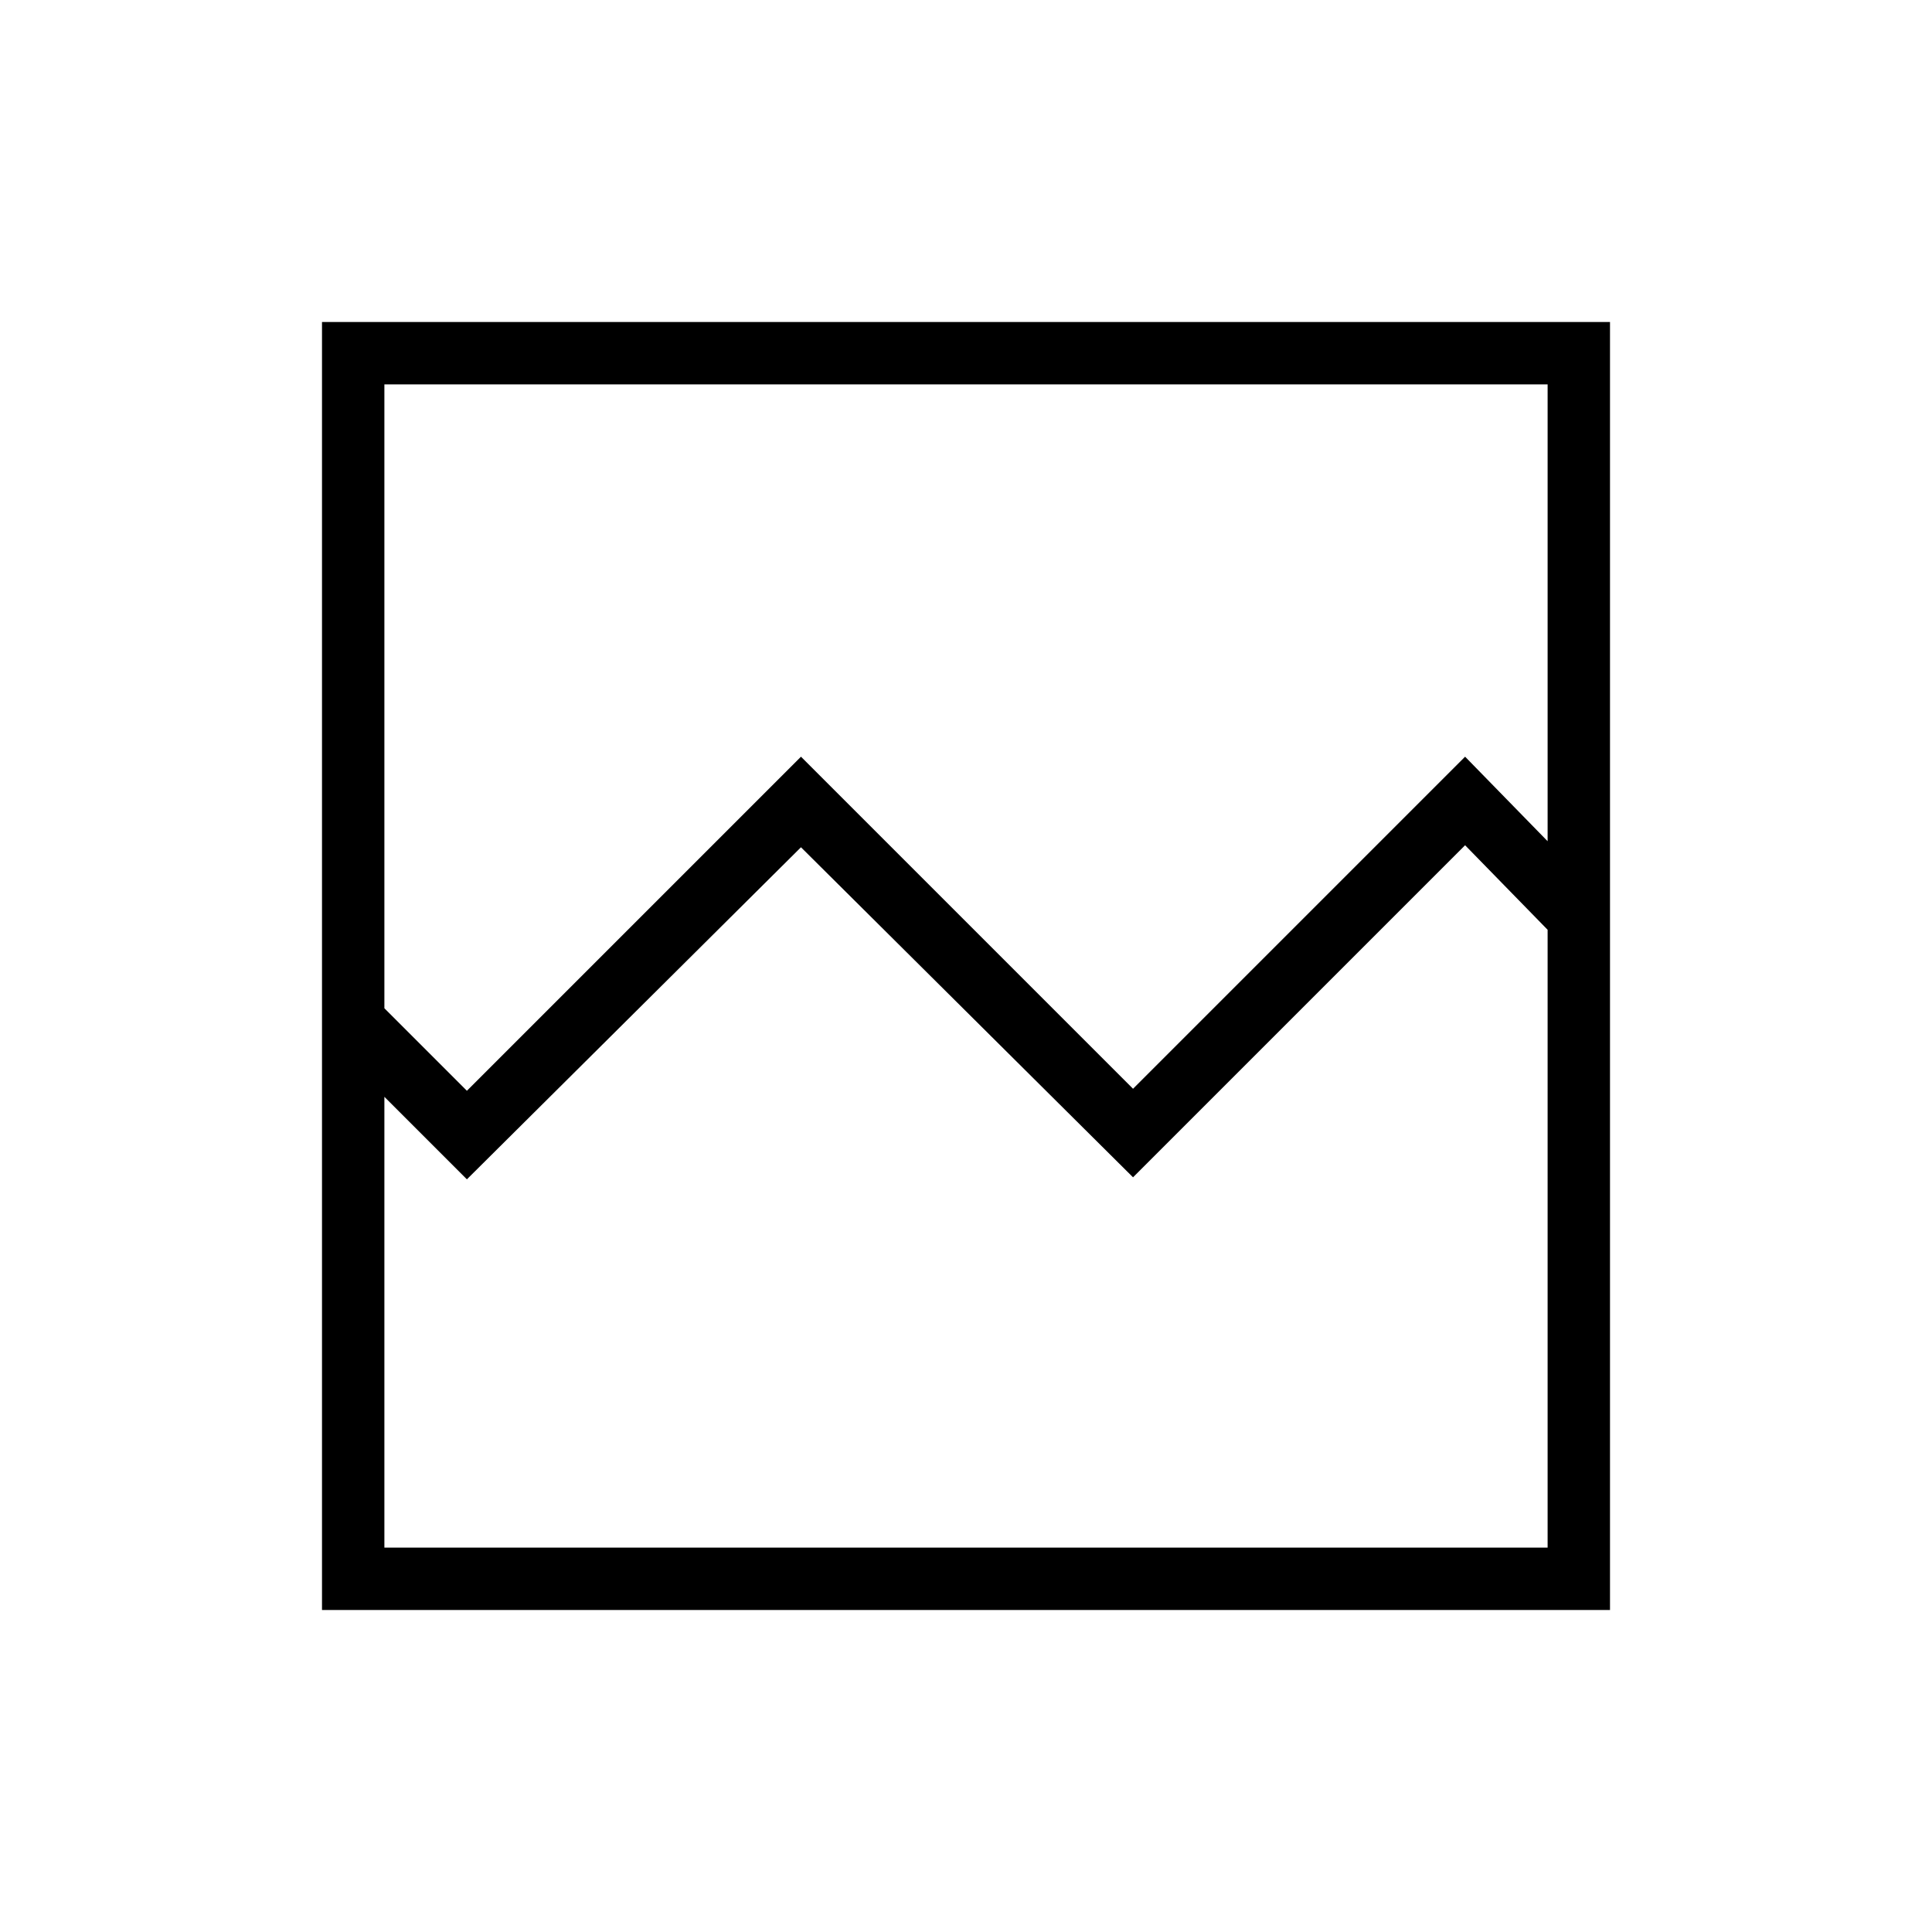 <svg xmlns="http://www.w3.org/2000/svg" height="48" width="48"><path d="M8 40V8h32v32Zm3.6-12.9 8.3-8.3 8.25 8.25 8.25-8.25 2.05 2.1V9.55H9.55v15.5ZM9.55 38.45h28.9V23.1L36.4 21l-8.25 8.25-8.25-8.2-8.3 8.25-2.05-2.05Zm0 0V23.1v1.55-15.1 17.7Z"/></svg>